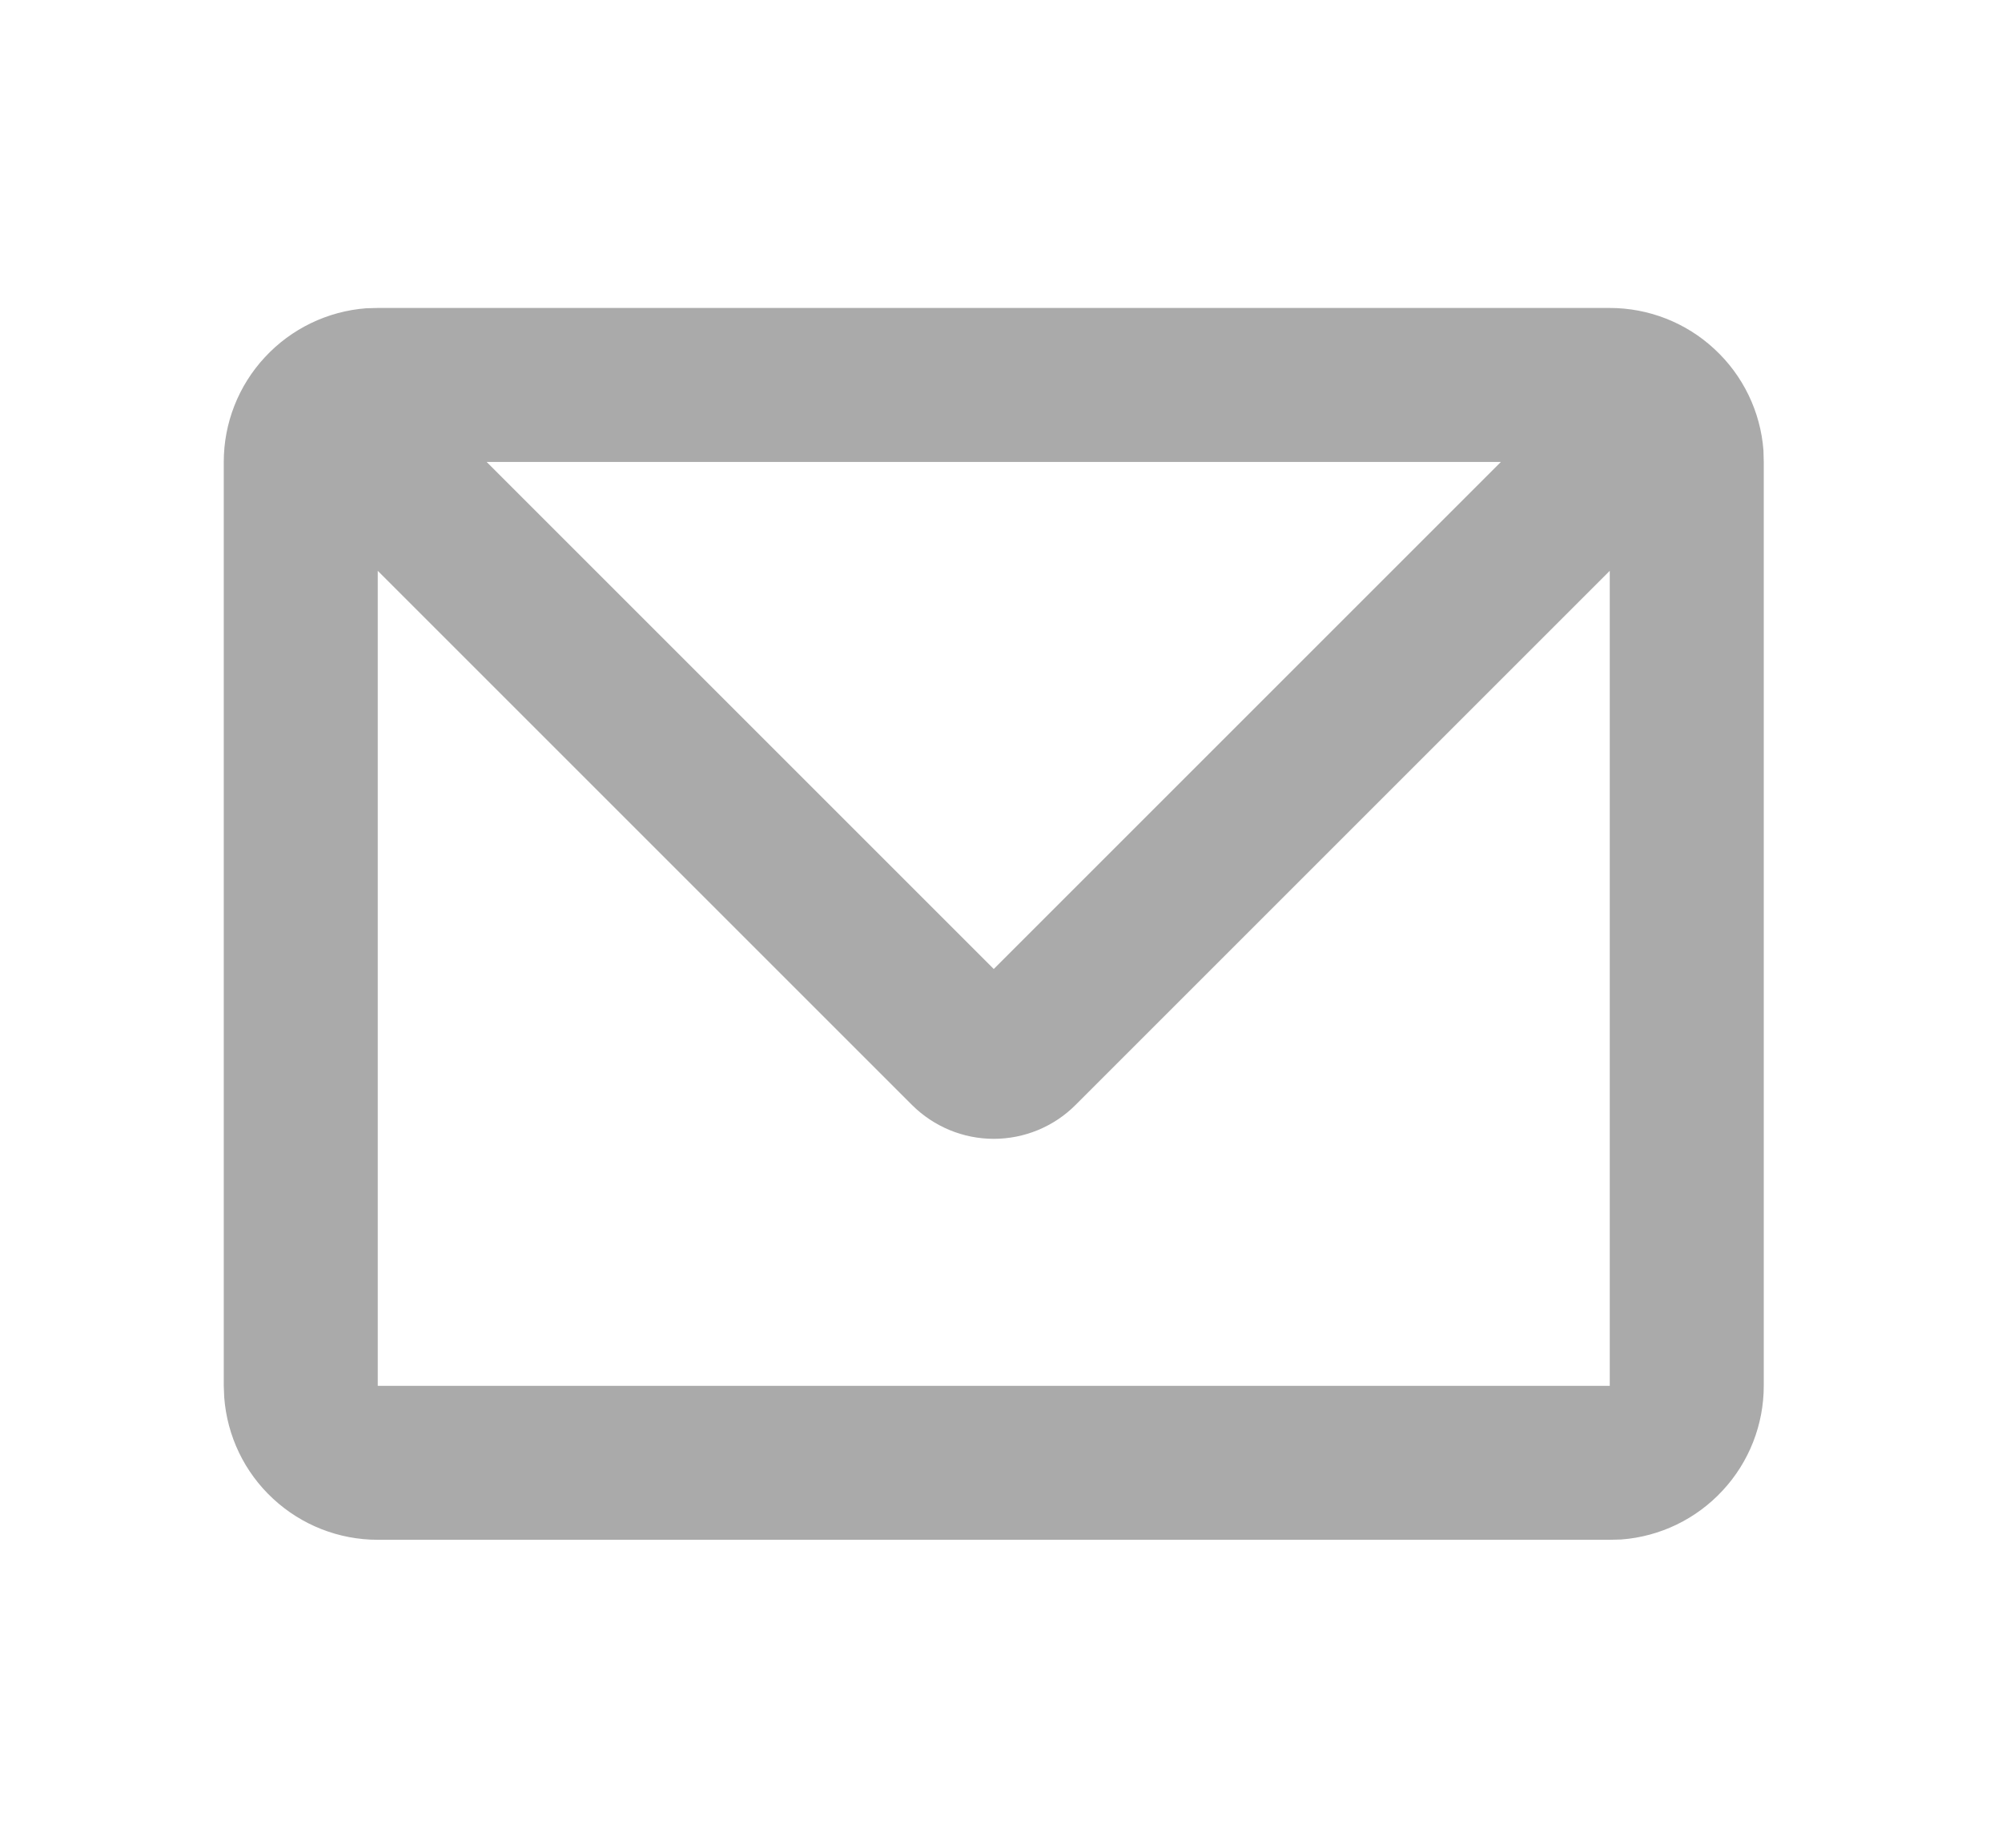 <svg width="13" height="12" viewBox="0 0 13 12" fill="none" xmlns="http://www.w3.org/2000/svg">
<g id="mingcute:mail-line" clip-path="url(#clip0_660_2385)">
<g id="Group">
<path id="Vector" d="M10.453 2C10.705 2 10.948 2.095 11.133 2.267C11.318 2.438 11.432 2.673 11.451 2.925L11.453 3V9C11.453 9.252 11.358 9.495 11.186 9.68C11.015 9.865 10.78 9.979 10.528 9.998L10.453 10H2.453C2.201 10 1.958 9.905 1.773 9.733C1.588 9.562 1.475 9.327 1.456 9.075L1.453 9V3C1.453 2.748 1.548 2.505 1.72 2.32C1.891 2.135 2.127 2.021 2.378 2.002L2.453 2H10.453ZM10.453 3.707L6.983 7.177C6.843 7.317 6.652 7.396 6.453 7.396C6.254 7.396 6.064 7.317 5.923 7.177L2.453 3.707V9H10.453V3.707ZM9.746 3H3.16L6.453 6.293L9.746 3Z" fill="#AAAAAA"/>
</g>
</g>
<defs>
<clipPath id="clip0_660_2385">
<rect width="12" height="12" fill="white" transform="translate(0.453)"/>
</clipPath>
</defs>
</svg>
